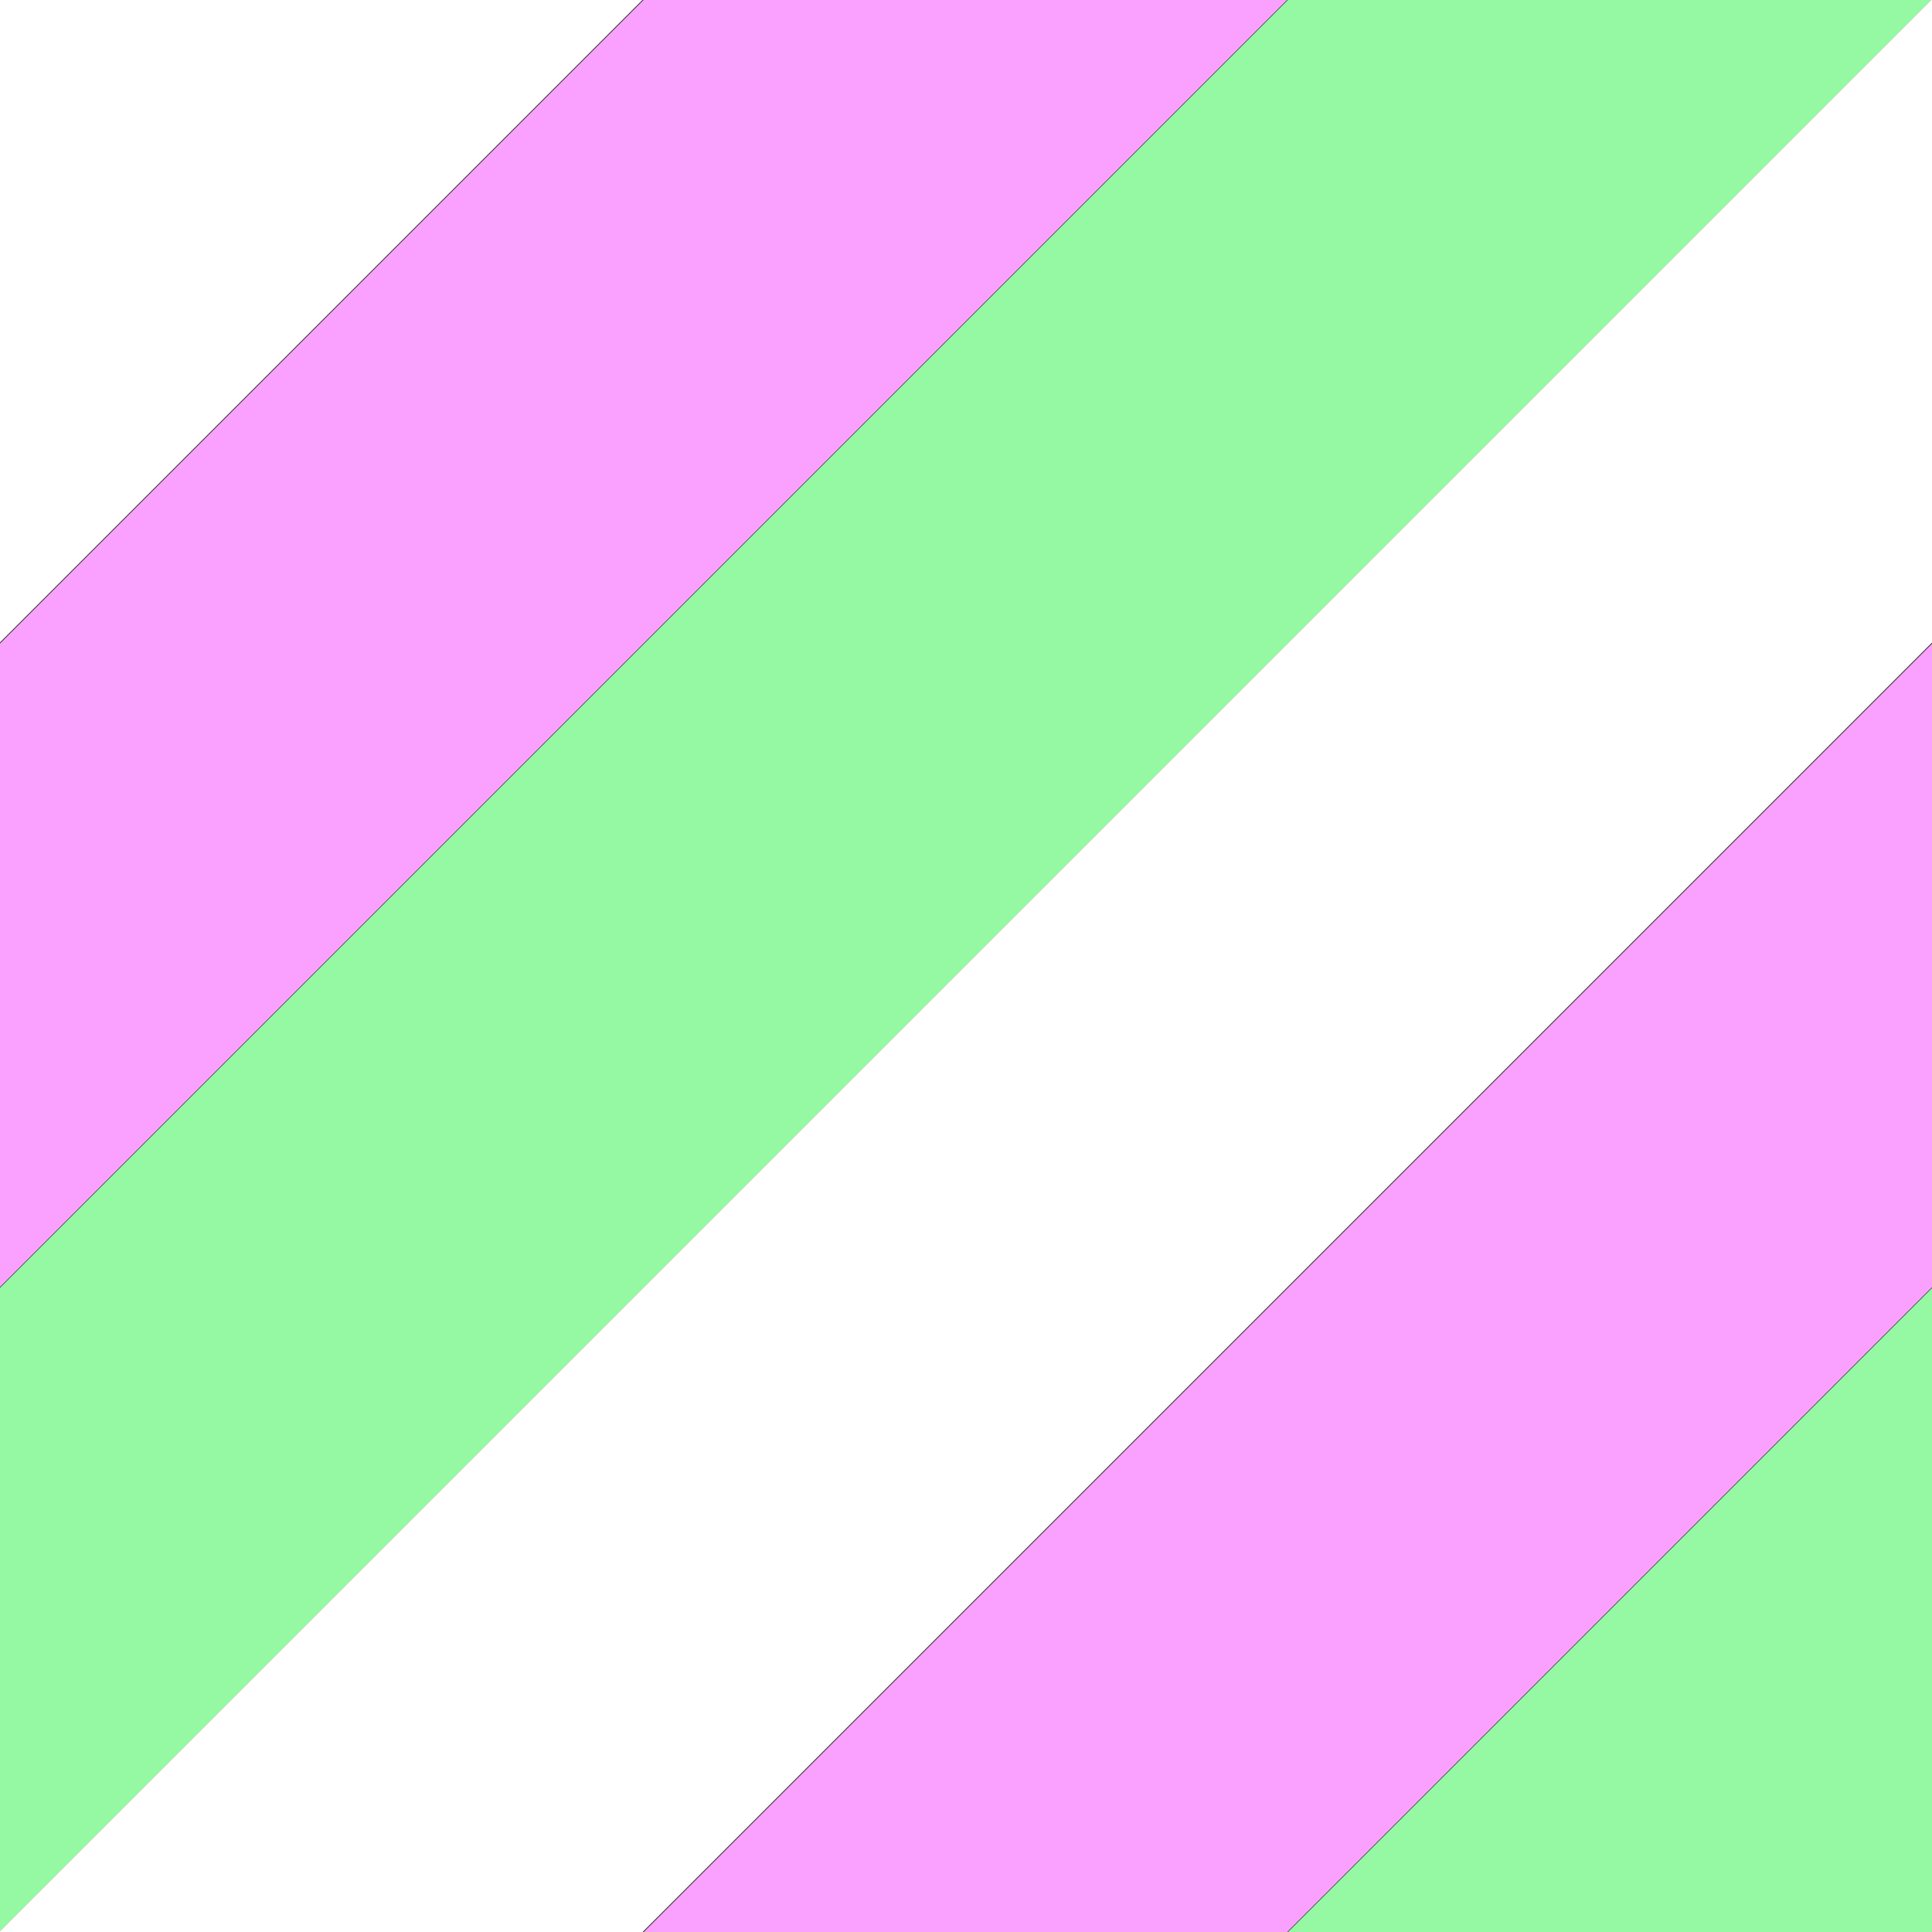 <svg xmlns="http://www.w3.org/2000/svg" xmlns:xlink="http://www.w3.org/1999/xlink" version="1.1" viewBox="0 0 200 200">
  <rect x="0" y="0" width="200" height="200" fill="#333333" stroke="none"/>
  <defs>
    <clipPath id="clippath">
      <rect width="200" height="200" style="fill: none;"/>
    </clipPath>
  </defs>
  <g style="clip-path: url(#clippath);">
    <rect x="-489.4" y="-61.8" width="855.4" height="47.1" transform="translate(9 -54.9) rotate(-45)" style="fill: #faa1ffff;"/>
    <rect x="-456.1" y="-28.5" width="855.4" height="47.1" transform="translate(-4.8 -21.5) rotate(-45)" style="fill: #95f9a4ff;"/>
    <rect x="-422.8" y="4.8" width="855.4" height="47.1" transform="translate(-18.7 11.8) rotate(-45)" style="fill: white;"/>
    <rect x="-389.4" y="38.2" width="855.4" height="47.1" transform="translate(-32.5 45.1) rotate(-45)" style="fill: #faa1ffff;"/>
    <rect x="-356.1" y="71.5" width="855.4" height="47.1" transform="translate(-46.3 78.5) rotate(-45)" style="fill: #95f9a4ff;"/>
    <rect x="-322.8" y="104.8" width="855.4" height="47.1" transform="translate(-60.1 111.8) rotate(-45)" style="fill: white;"/>
    <rect x="-289.4" y="138.2" width="855.4" height="47.1" transform="translate(-73.9 145.1) rotate(-45)" style="fill: #faa1ffff;"/>
    <rect x="-256.1" y="171.5" width="855.4" height="47.1" transform="translate(-87.7 178.5) rotate(-45)" style="fill: #95f9a4ff;"/>
    <rect x="-222.8" y="204.8" width="855.4" height="47.1" transform="translate(-101.5 211.8) rotate(-45)" style="fill: white;"/>
    <rect x="-189.4" y="238.2" width="855.4" height="47.1" transform="translate(-115.3 245.1) rotate(-45)" style="fill: #faa1ffff;"/>
    <rect x="-156.1" y="271.5" width="855.4" height="47.1" transform="translate(-129.1 278.5) rotate(-45)" style="fill: #95f9a4ff;"/>
    <rect x="-122.8" y="304.8" width="855.4" height="47.1" transform="translate(-142.9 311.8) rotate(-45)" style="fill: white;"/>
    <rect x="-89.4" y="338.2" width="855.4" height="47.1" transform="translate(-156.7 345.1) rotate(-45)" style="fill: #faa1ffff;"/>
    <rect x="-56.1" y="371.5" width="855.4" height="47.1" transform="translate(-170.5 378.5) rotate(-45)" style="fill: #95f9a4ff;"/>
    <rect x="-22.8" y="404.8" width="855.4" height="47.1" transform="translate(-184.3 411.8) rotate(-45)" style="fill: white;"/>
  </g>
</svg>